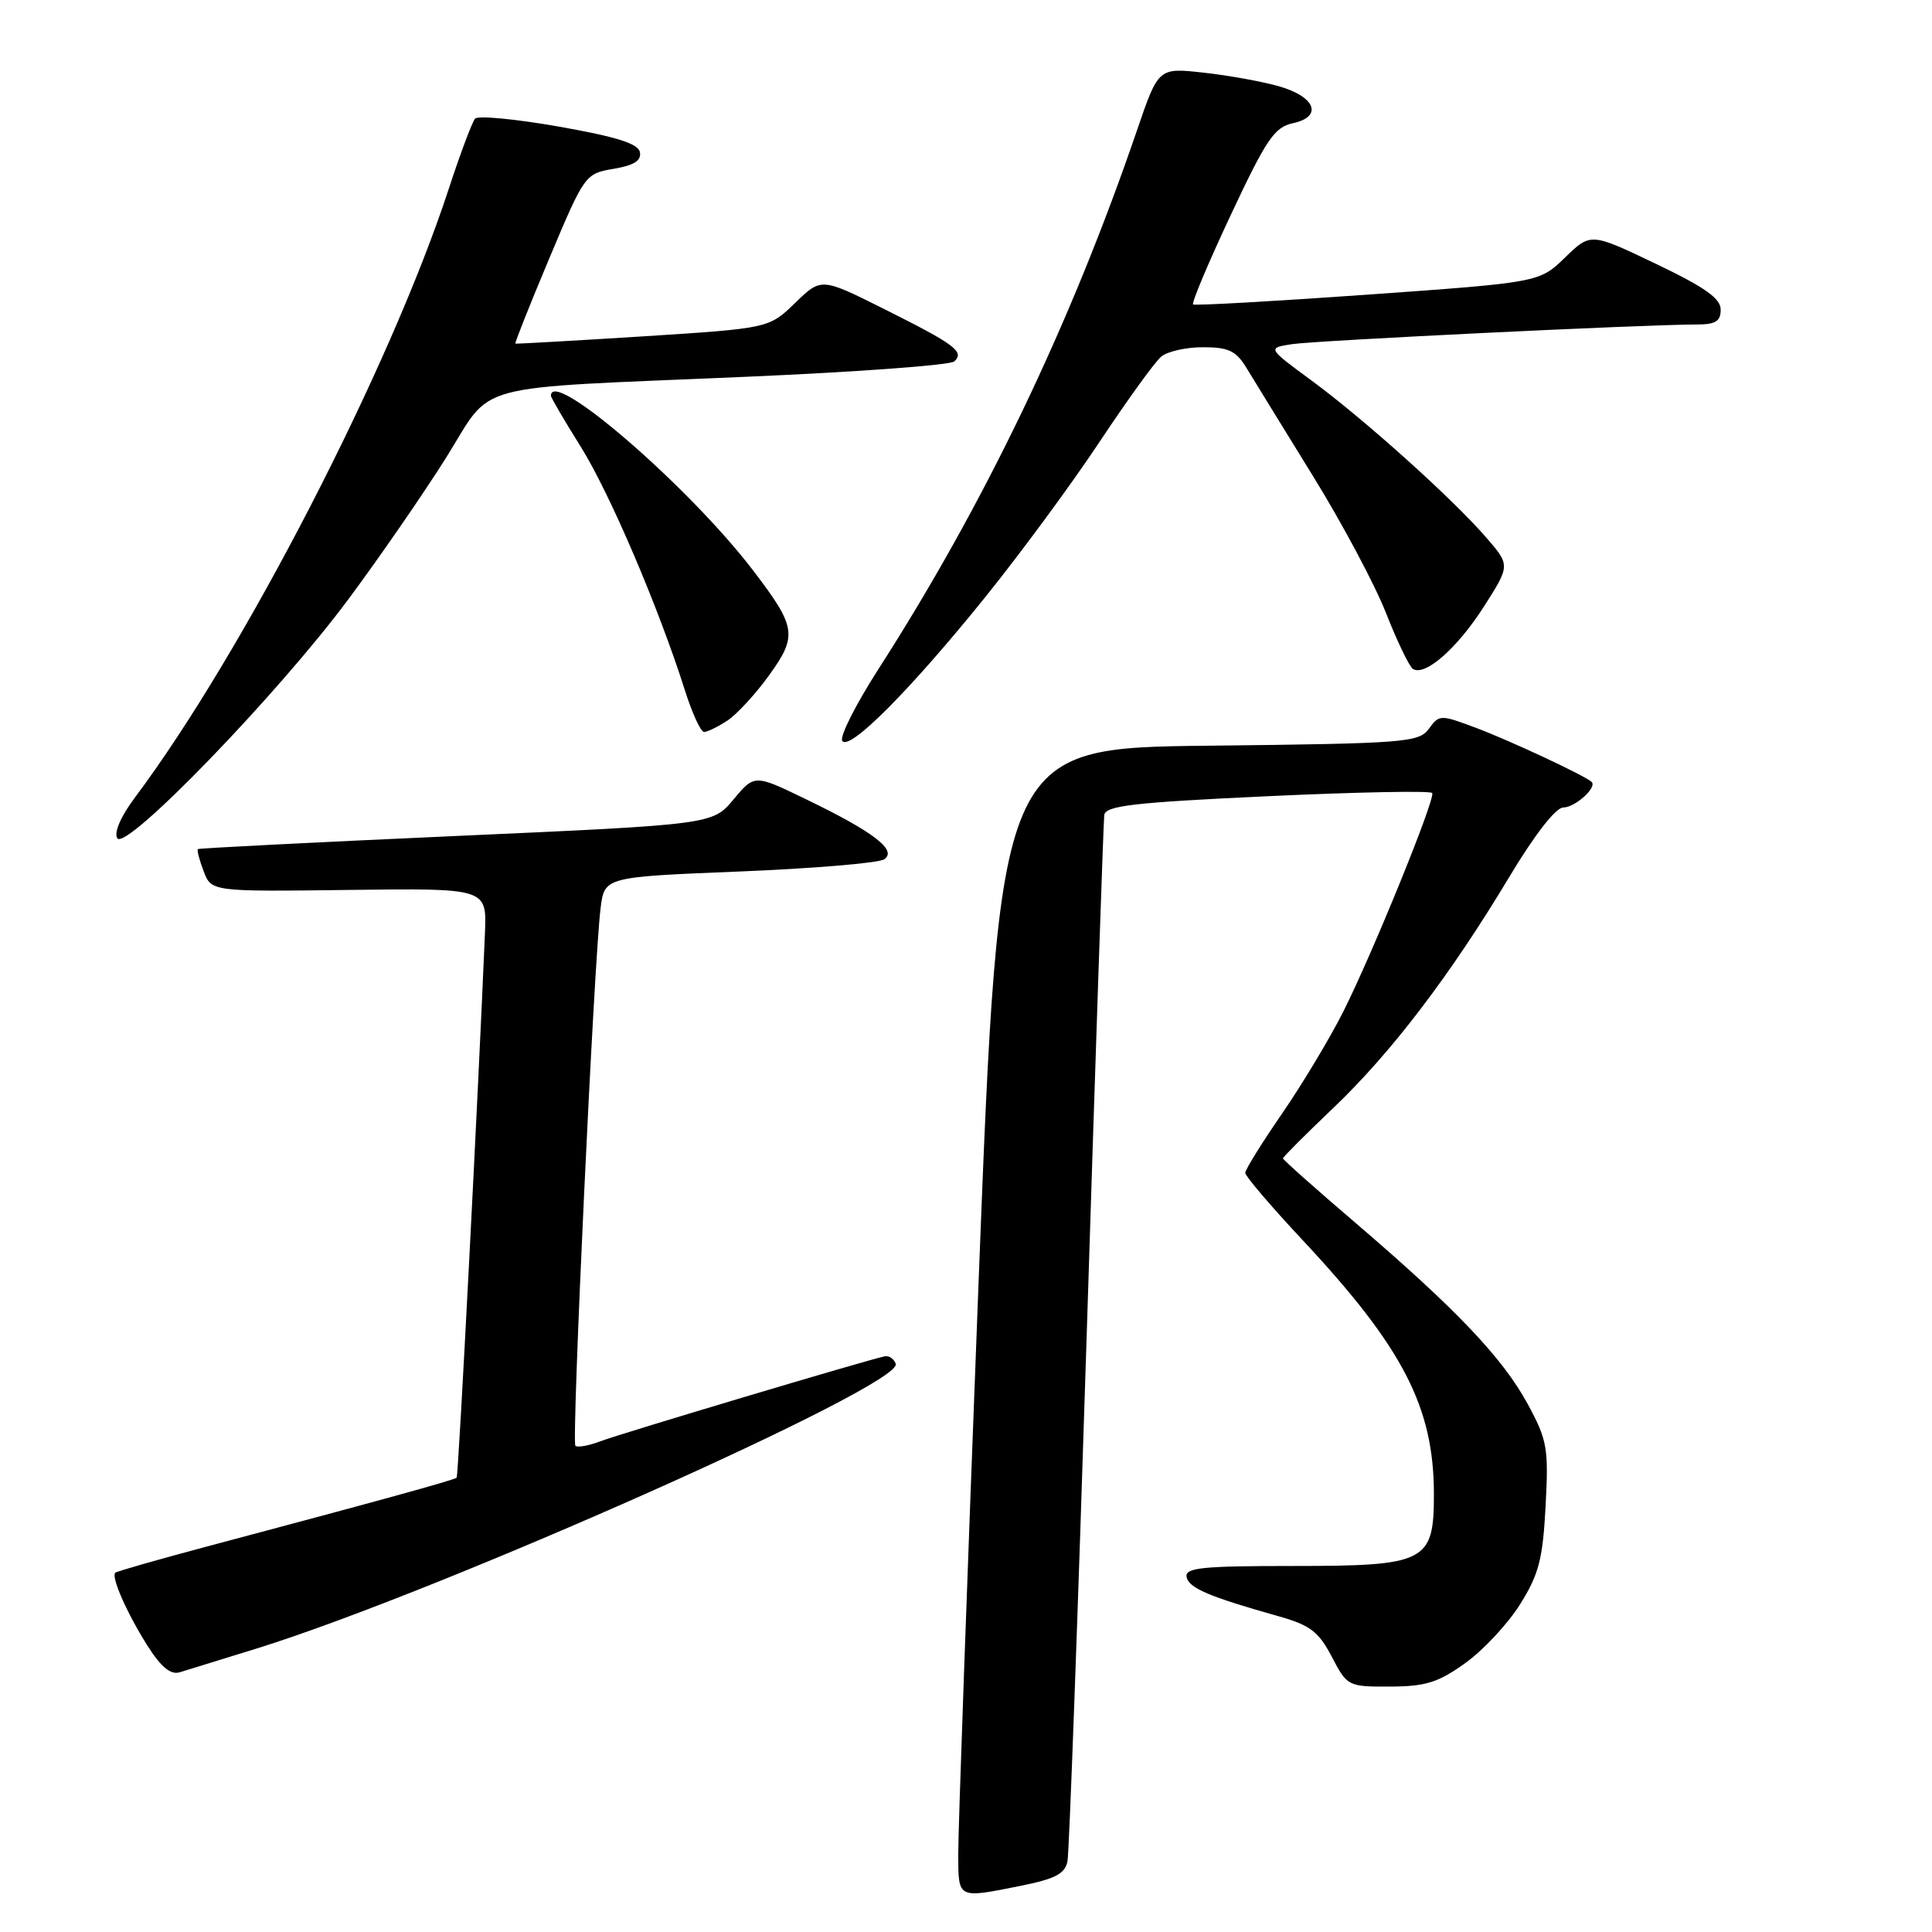 <?xml version="1.0" encoding="UTF-8" standalone="no"?>
<!DOCTYPE svg PUBLIC "-//W3C//DTD SVG 1.1//EN" "http://www.w3.org/Graphics/SVG/1.1/DTD/svg11.dtd" >
<svg xmlns="http://www.w3.org/2000/svg" xmlns:xlink="http://www.w3.org/1999/xlink" version="1.1" viewBox="0 0 256 256">
 <g >
 <path fill="currentColor"
d=" M 135.35 249.86 C 139.85 248.95 141.12 248.28 141.45 246.61 C 141.67 245.45 142.82 214.12 143.99 177.00 C 145.16 139.88 146.21 108.83 146.32 108.00 C 146.49 106.76 150.17 106.33 168.01 105.50 C 179.83 104.95 189.62 104.76 189.78 105.08 C 190.18 105.92 181.87 126.32 178.01 134.01 C 176.21 137.58 172.55 143.68 169.87 147.57 C 167.19 151.46 165.00 154.99 165.00 155.41 C 165.00 155.84 168.43 159.86 172.62 164.34 C 185.92 178.57 190.00 186.48 190.00 198.00 C 190.00 206.98 188.99 207.50 171.37 207.50 C 159.26 207.50 156.99 207.73 157.23 208.96 C 157.51 210.42 160.20 211.57 169.45 214.17 C 173.61 215.35 174.73 216.20 176.47 219.53 C 178.52 223.45 178.62 223.50 184.21 223.48 C 188.92 223.46 190.58 222.94 194.18 220.35 C 196.56 218.64 199.82 215.14 201.43 212.56 C 203.91 208.60 204.43 206.59 204.80 199.54 C 205.21 191.85 205.02 190.81 202.40 185.99 C 199.08 179.90 192.93 173.44 179.60 162.03 C 174.32 157.52 170.00 153.67 170.00 153.49 C 170.00 153.31 172.99 150.32 176.65 146.83 C 184.34 139.51 192.19 129.20 200.00 116.18 C 203.32 110.64 206.14 107.01 207.13 107.00 C 208.71 107.00 211.68 104.31 210.89 103.60 C 209.96 102.75 200.09 98.14 195.62 96.46 C 190.85 94.67 190.71 94.67 189.33 96.57 C 188.00 98.38 186.26 98.52 160.17 98.81 C 132.42 99.11 132.42 99.11 129.67 169.81 C 128.17 208.69 126.95 242.86 126.97 245.75 C 127.00 251.66 126.82 251.57 135.35 249.86 Z  M 34.00 218.44 C 58.32 210.88 119.73 183.53 118.69 180.71 C 118.45 180.04 117.79 179.60 117.22 179.72 C 114.76 180.24 82.22 189.96 79.61 190.96 C 78.02 191.56 76.50 191.84 76.24 191.57 C 75.72 191.05 78.71 127.33 79.58 120.35 C 80.09 116.20 80.09 116.20 97.94 115.48 C 107.75 115.08 116.39 114.36 117.14 113.87 C 118.96 112.69 115.80 110.25 106.79 105.90 C 99.98 102.60 99.98 102.60 97.20 105.92 C 94.43 109.25 94.43 109.25 60.47 110.77 C 41.78 111.61 26.37 112.39 26.22 112.51 C 26.07 112.63 26.41 113.94 26.98 115.43 C 28.01 118.15 28.01 118.15 46.25 117.92 C 64.50 117.69 64.50 117.69 64.26 123.59 C 63.38 144.70 60.75 195.55 60.51 195.80 C 60.24 196.10 49.98 198.92 27.05 205.02 C 20.75 206.70 15.45 208.22 15.27 208.40 C 14.71 208.96 16.81 213.74 19.50 218.00 C 21.32 220.88 22.60 221.95 23.80 221.59 C 24.73 221.31 29.32 219.89 34.00 218.44 Z  M 46.15 79.42 C 50.27 73.88 56.08 65.46 59.07 60.71 C 65.52 50.45 61.47 51.55 99.00 49.92 C 113.58 49.29 125.93 48.38 126.45 47.89 C 127.83 46.60 126.57 45.66 117.16 40.95 C 108.82 36.78 108.82 36.78 105.36 40.14 C 101.89 43.50 101.89 43.50 85.20 44.57 C 76.01 45.15 68.41 45.58 68.29 45.53 C 68.18 45.47 70.20 40.38 72.79 34.22 C 77.45 23.13 77.54 23.01 81.30 22.37 C 84.00 21.92 85.01 21.28 84.79 20.17 C 84.58 19.03 81.71 18.13 74.08 16.78 C 68.35 15.77 63.34 15.29 62.95 15.72 C 62.57 16.15 61.00 20.32 59.47 25.00 C 51.72 48.69 32.22 86.52 17.89 105.66 C 16.00 108.18 15.08 110.31 15.54 111.07 C 16.64 112.85 36.80 92.01 46.15 79.42 Z  M 130.65 79.00 C 135.30 73.22 142.09 64.00 145.73 58.50 C 149.38 53.00 153.04 47.94 153.87 47.25 C 154.70 46.56 157.21 46.00 159.44 46.01 C 162.79 46.01 163.79 46.49 165.17 48.76 C 166.08 50.27 170.02 56.66 173.91 62.97 C 177.81 69.27 182.20 77.51 183.67 81.27 C 185.15 85.03 186.75 88.34 187.22 88.64 C 188.84 89.64 193.08 85.91 196.61 80.40 C 200.12 74.90 200.12 74.90 196.91 71.20 C 192.47 66.07 180.77 55.56 173.77 50.41 C 167.92 46.11 167.92 46.11 171.21 45.60 C 174.37 45.12 218.08 42.99 224.75 43.00 C 227.32 43.00 228.00 42.59 228.00 41.03 C 228.00 39.54 225.90 38.06 219.38 34.94 C 210.77 30.83 210.77 30.83 207.37 34.13 C 203.97 37.42 203.97 37.42 181.24 39.04 C 168.73 39.93 158.32 40.51 158.09 40.34 C 157.86 40.16 160.11 34.82 163.09 28.47 C 167.78 18.47 168.87 16.85 171.30 16.33 C 175.31 15.47 174.34 12.83 169.49 11.44 C 167.30 10.81 162.80 9.99 159.50 9.63 C 153.50 8.96 153.50 8.96 150.67 17.23 C 141.86 43.01 130.40 66.88 116.30 88.81 C 113.37 93.39 111.25 97.59 111.60 98.16 C 112.50 99.61 120.65 91.41 130.65 79.00 Z  M 96.37 95.49 C 97.64 94.66 100.15 91.93 101.96 89.41 C 105.69 84.21 105.51 83.08 99.77 75.56 C 91.25 64.42 73.00 48.66 73.00 52.44 C 73.00 52.69 74.78 55.72 76.95 59.19 C 80.79 65.33 87.26 80.46 90.77 91.52 C 91.72 94.52 92.85 96.98 93.29 96.99 C 93.72 96.99 95.11 96.32 96.37 95.49 Z "/>
</g>
</svg>